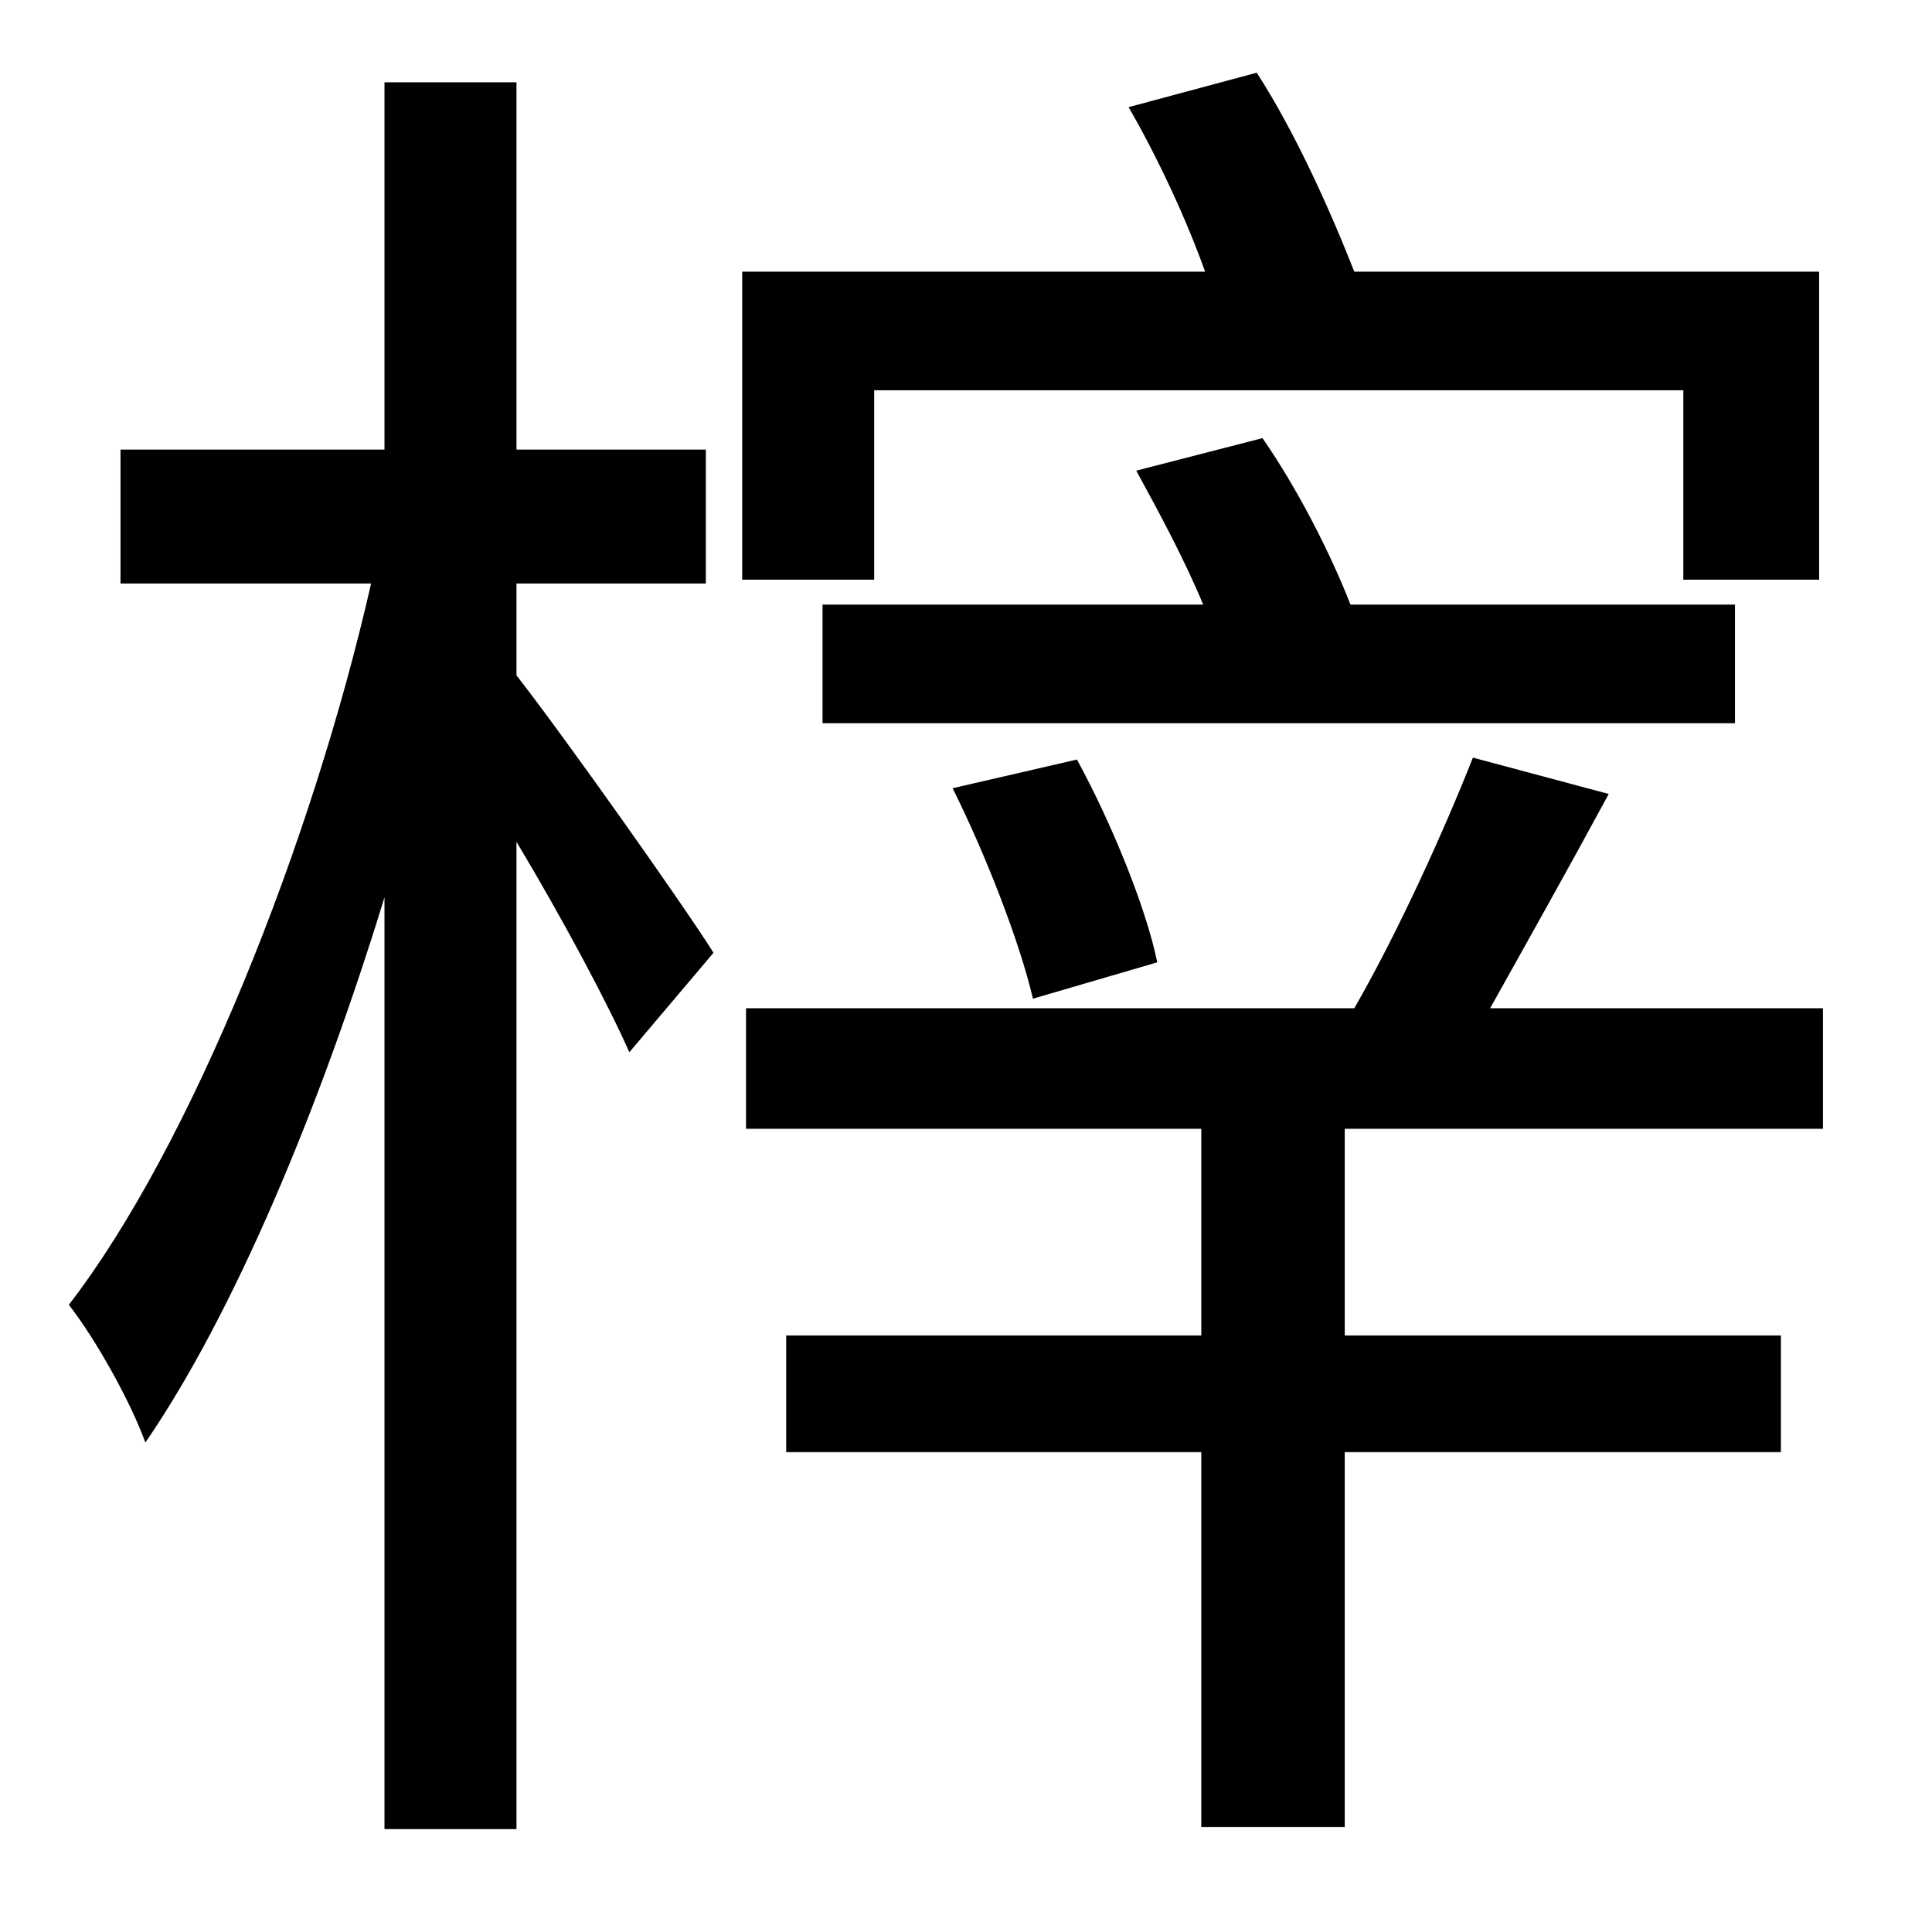 <?xml version="1.0" standalone="no"?>
<!DOCTYPE svg PUBLIC "-//W3C//DTD SVG 1.1//EN" "http://www.w3.org/Graphics/SVG/1.1/DTD/svg11.dtd" >
<svg xmlns="http://www.w3.org/2000/svg" xmlns:xlink="http://www.w3.org/1999/xlink" version="1.1" viewBox="-10 0 1010 1000">
   <path fill="currentColor"
d="M260 305v48c25 32 88 121 103 145l-44 52c-11 -25 -35 -70 -59 -110v516h-69v-487c-34 111 -79 218 -125 285c-8 -22 -26 -54 -40 -72c64 -83 127 -241 158 -377h-131v-70h138v-192h69v192h99v70h-99zM447 204v99h-69v-161h242c-10 -28 -25 -60 -40 -86l67 -18
c20 31 38 71 51 104h243v161h-71v-99h-423zM897 316v62h-477v-62h199c-10 -24 -23 -48 -35 -70l66 -17c18 26 35 59 46 87h201zM595 503l-65 19c-7 -30 -25 -76 -42 -110l65 -15c18 33 36 77 42 106zM943 590h-250v108h228v61h-228v196h-75v-196h-217v-61h217v-108h-238v-63
h318c23 -40 47 -93 62 -131l71 19c-20 37 -43 78 -62 112h174v63z" />
</svg>
